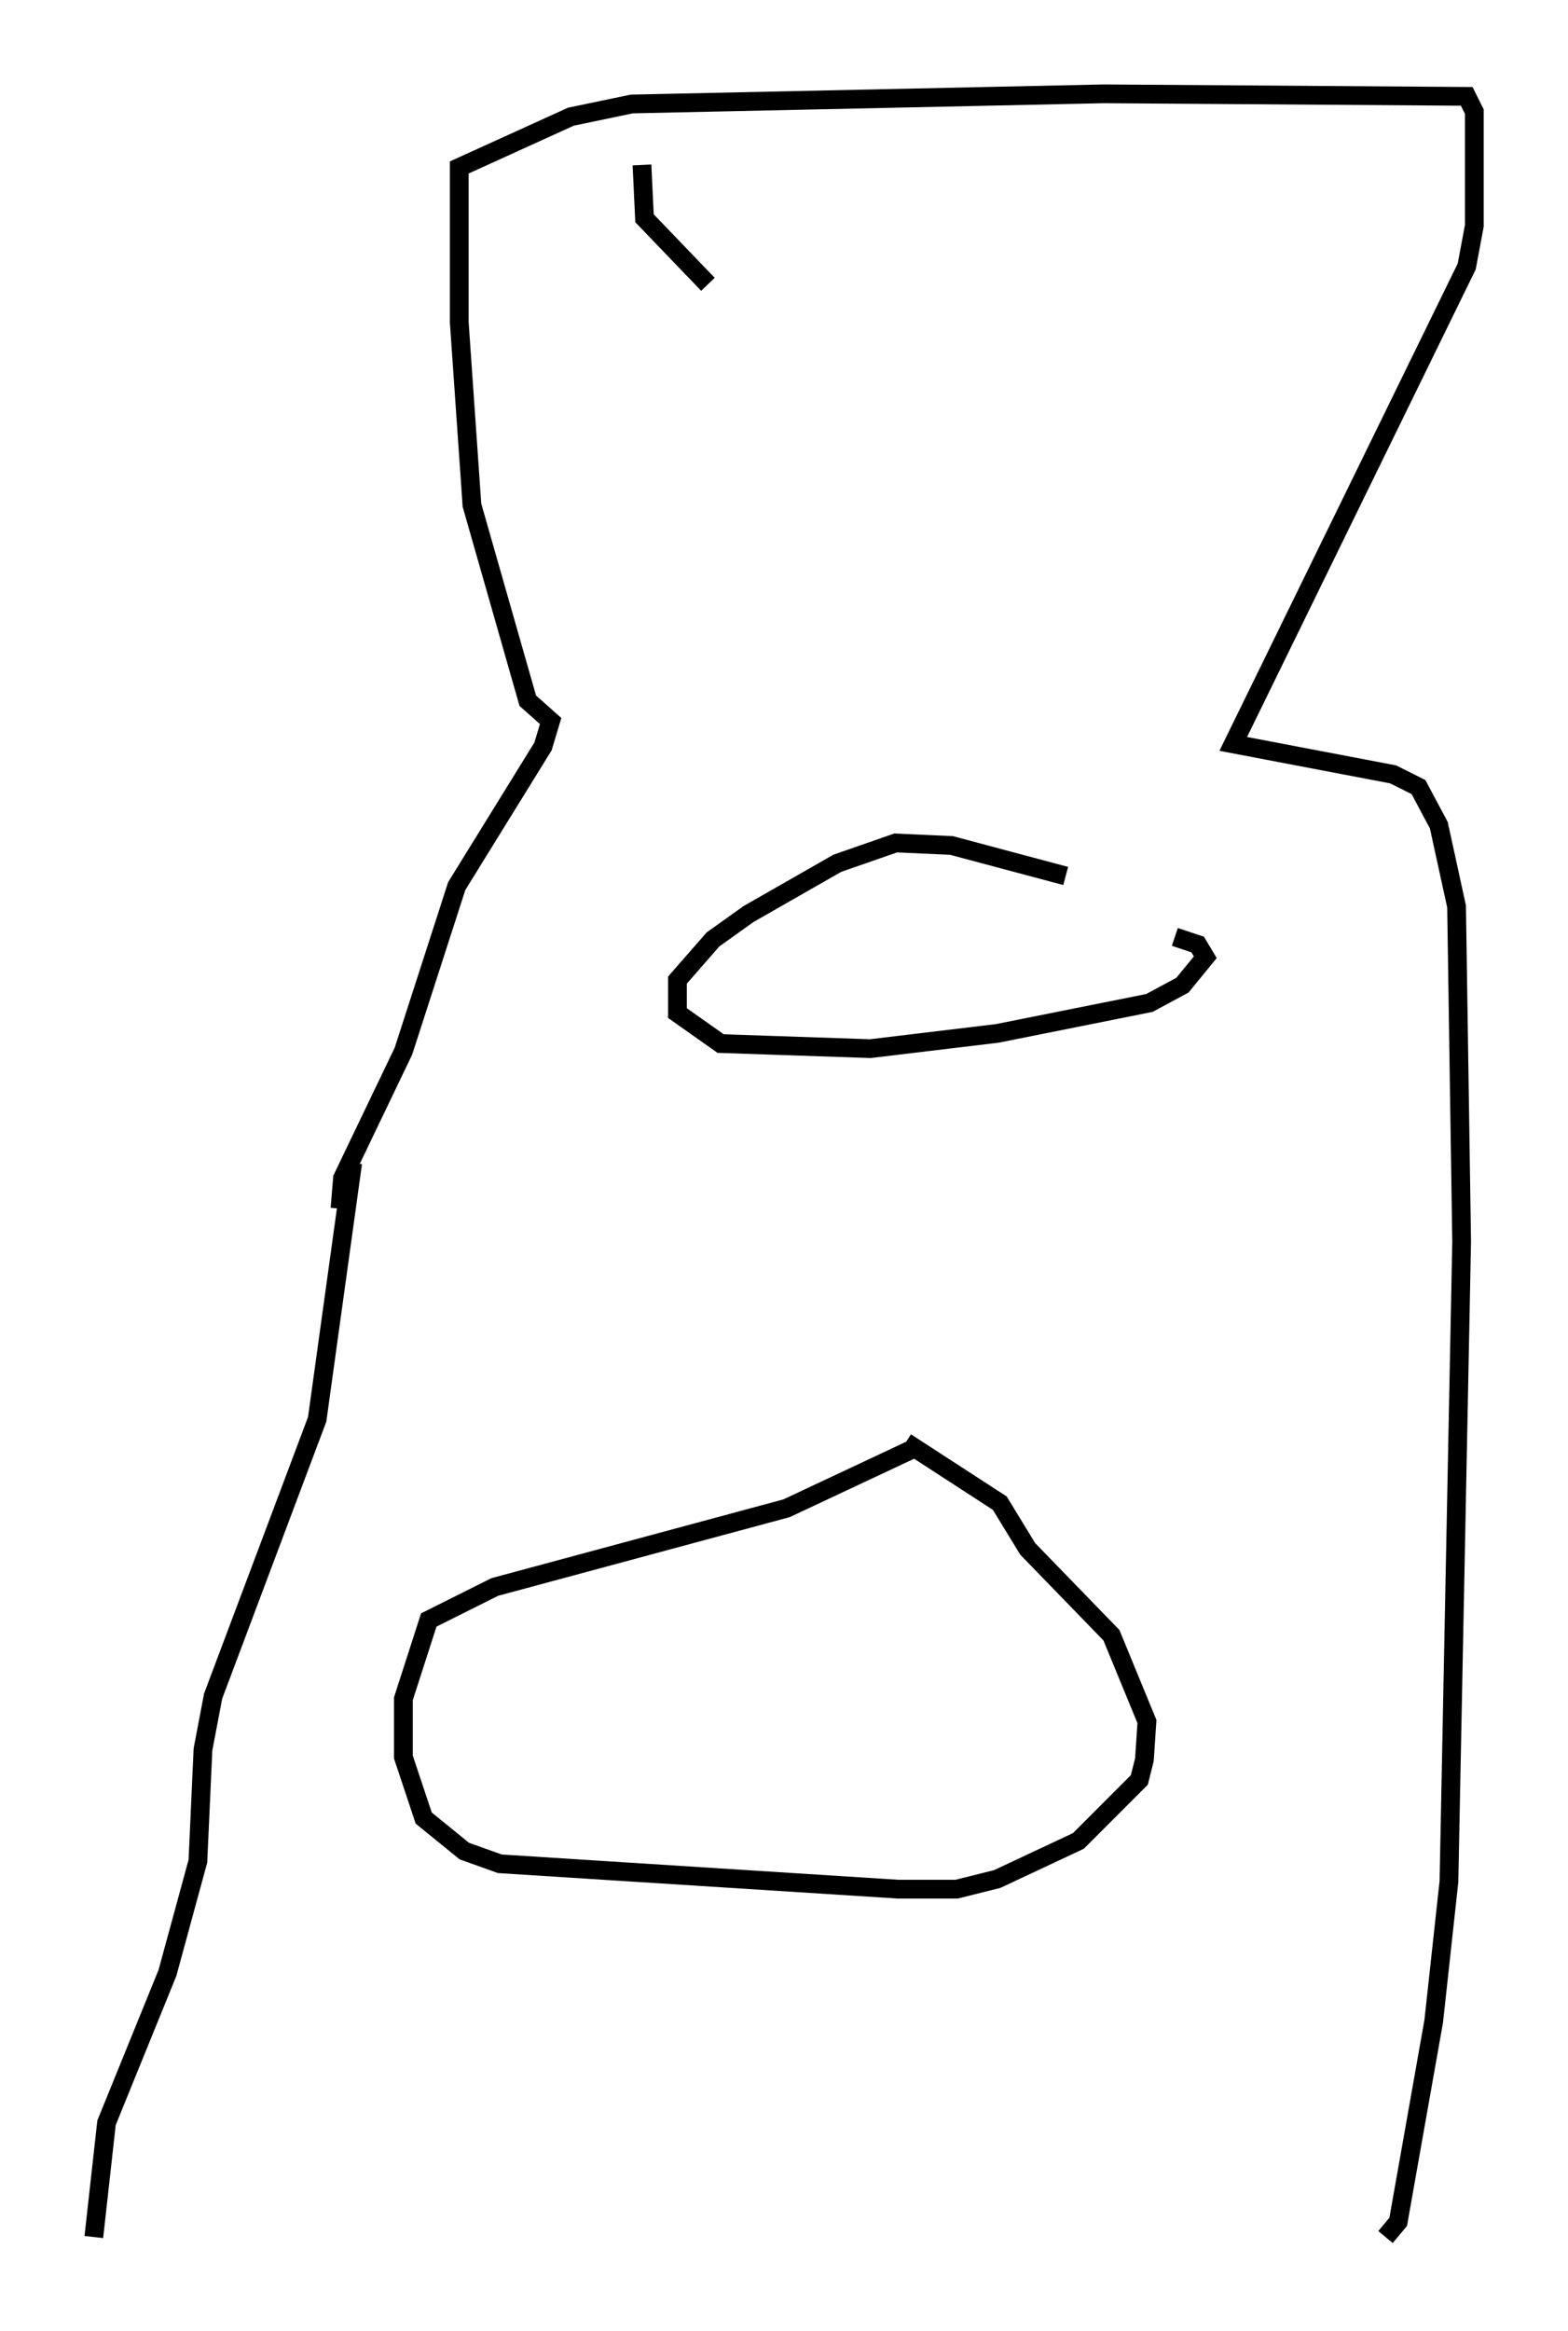 <?xml version="1.0" encoding="utf-8" ?>
<svg baseProfile="full" height="124.207" version="1.1" width="83.612" xmlns="http://www.w3.org/2000/svg" xmlns:ev="http://www.w3.org/2001/xml-events" xmlns:xlink="http://www.w3.org/1999/xlink"><defs /><rect fill="white" height="124.207" width="83.612" x="0" y="0" /><path d="M61.292, 49.384 m-4.465, -2.706 l-6.089, -1.624 -2.977, -0.135 l-3.112, 1.083 -4.736, 2.706 l-1.894, 1.353 -1.894, 2.165 l0.0, 1.759 2.3, 1.624 l7.984, 0.271 6.766, -0.812 l8.119, -1.624 1.759, -0.947 l1.218, -1.488 -0.406, -0.677 l-1.218, -0.406 m-14.073, 27.334 l-6.631, 3.112 -15.561, 4.195 l-3.518, 1.759 -1.353, 4.195 l0.0, 3.112 1.083, 3.248 l2.165, 1.759 1.894, 0.677 l21.245, 1.353 3.112, 0.0 l2.165, -0.541 4.33, -2.03 l3.248, -3.248 0.271, -1.083 l0.135, -2.03 -1.894, -4.601 l-4.465, -4.601 -1.488, -2.436 l-5.007, -3.248 m-29.499, -14.885 l-1.894, 13.667 -5.548, 14.75 l-0.541, 2.842 -0.271, 5.954 l-1.624, 5.954 -3.248, 7.984 l-0.677, 6.089 m13.126, -54.803 l0.135, -1.624 3.248, -6.766 l2.842, -8.796 4.601, -7.442 l0.406, -1.353 -1.218, -1.083 l-2.977, -10.419 -0.677, -9.743 l0.0, -8.254 5.954, -2.706 l3.248, -0.677 25.169, -0.541 l19.35, 0.135 0.406, 0.812 l0.0, 6.089 -0.406, 2.165 l-12.449, 25.44 8.525, 1.624 l1.353, 0.677 1.083, 2.03 l0.947, 4.33 0.271, 17.862 l-0.677, 34.1 -0.812, 7.442 l-1.894, 10.69 -0.677, 0.812 m-39.648, -110.418 l0.135, 2.842 3.383, 3.518 " fill="none" stroke="black" stroke-width="1" /></svg>